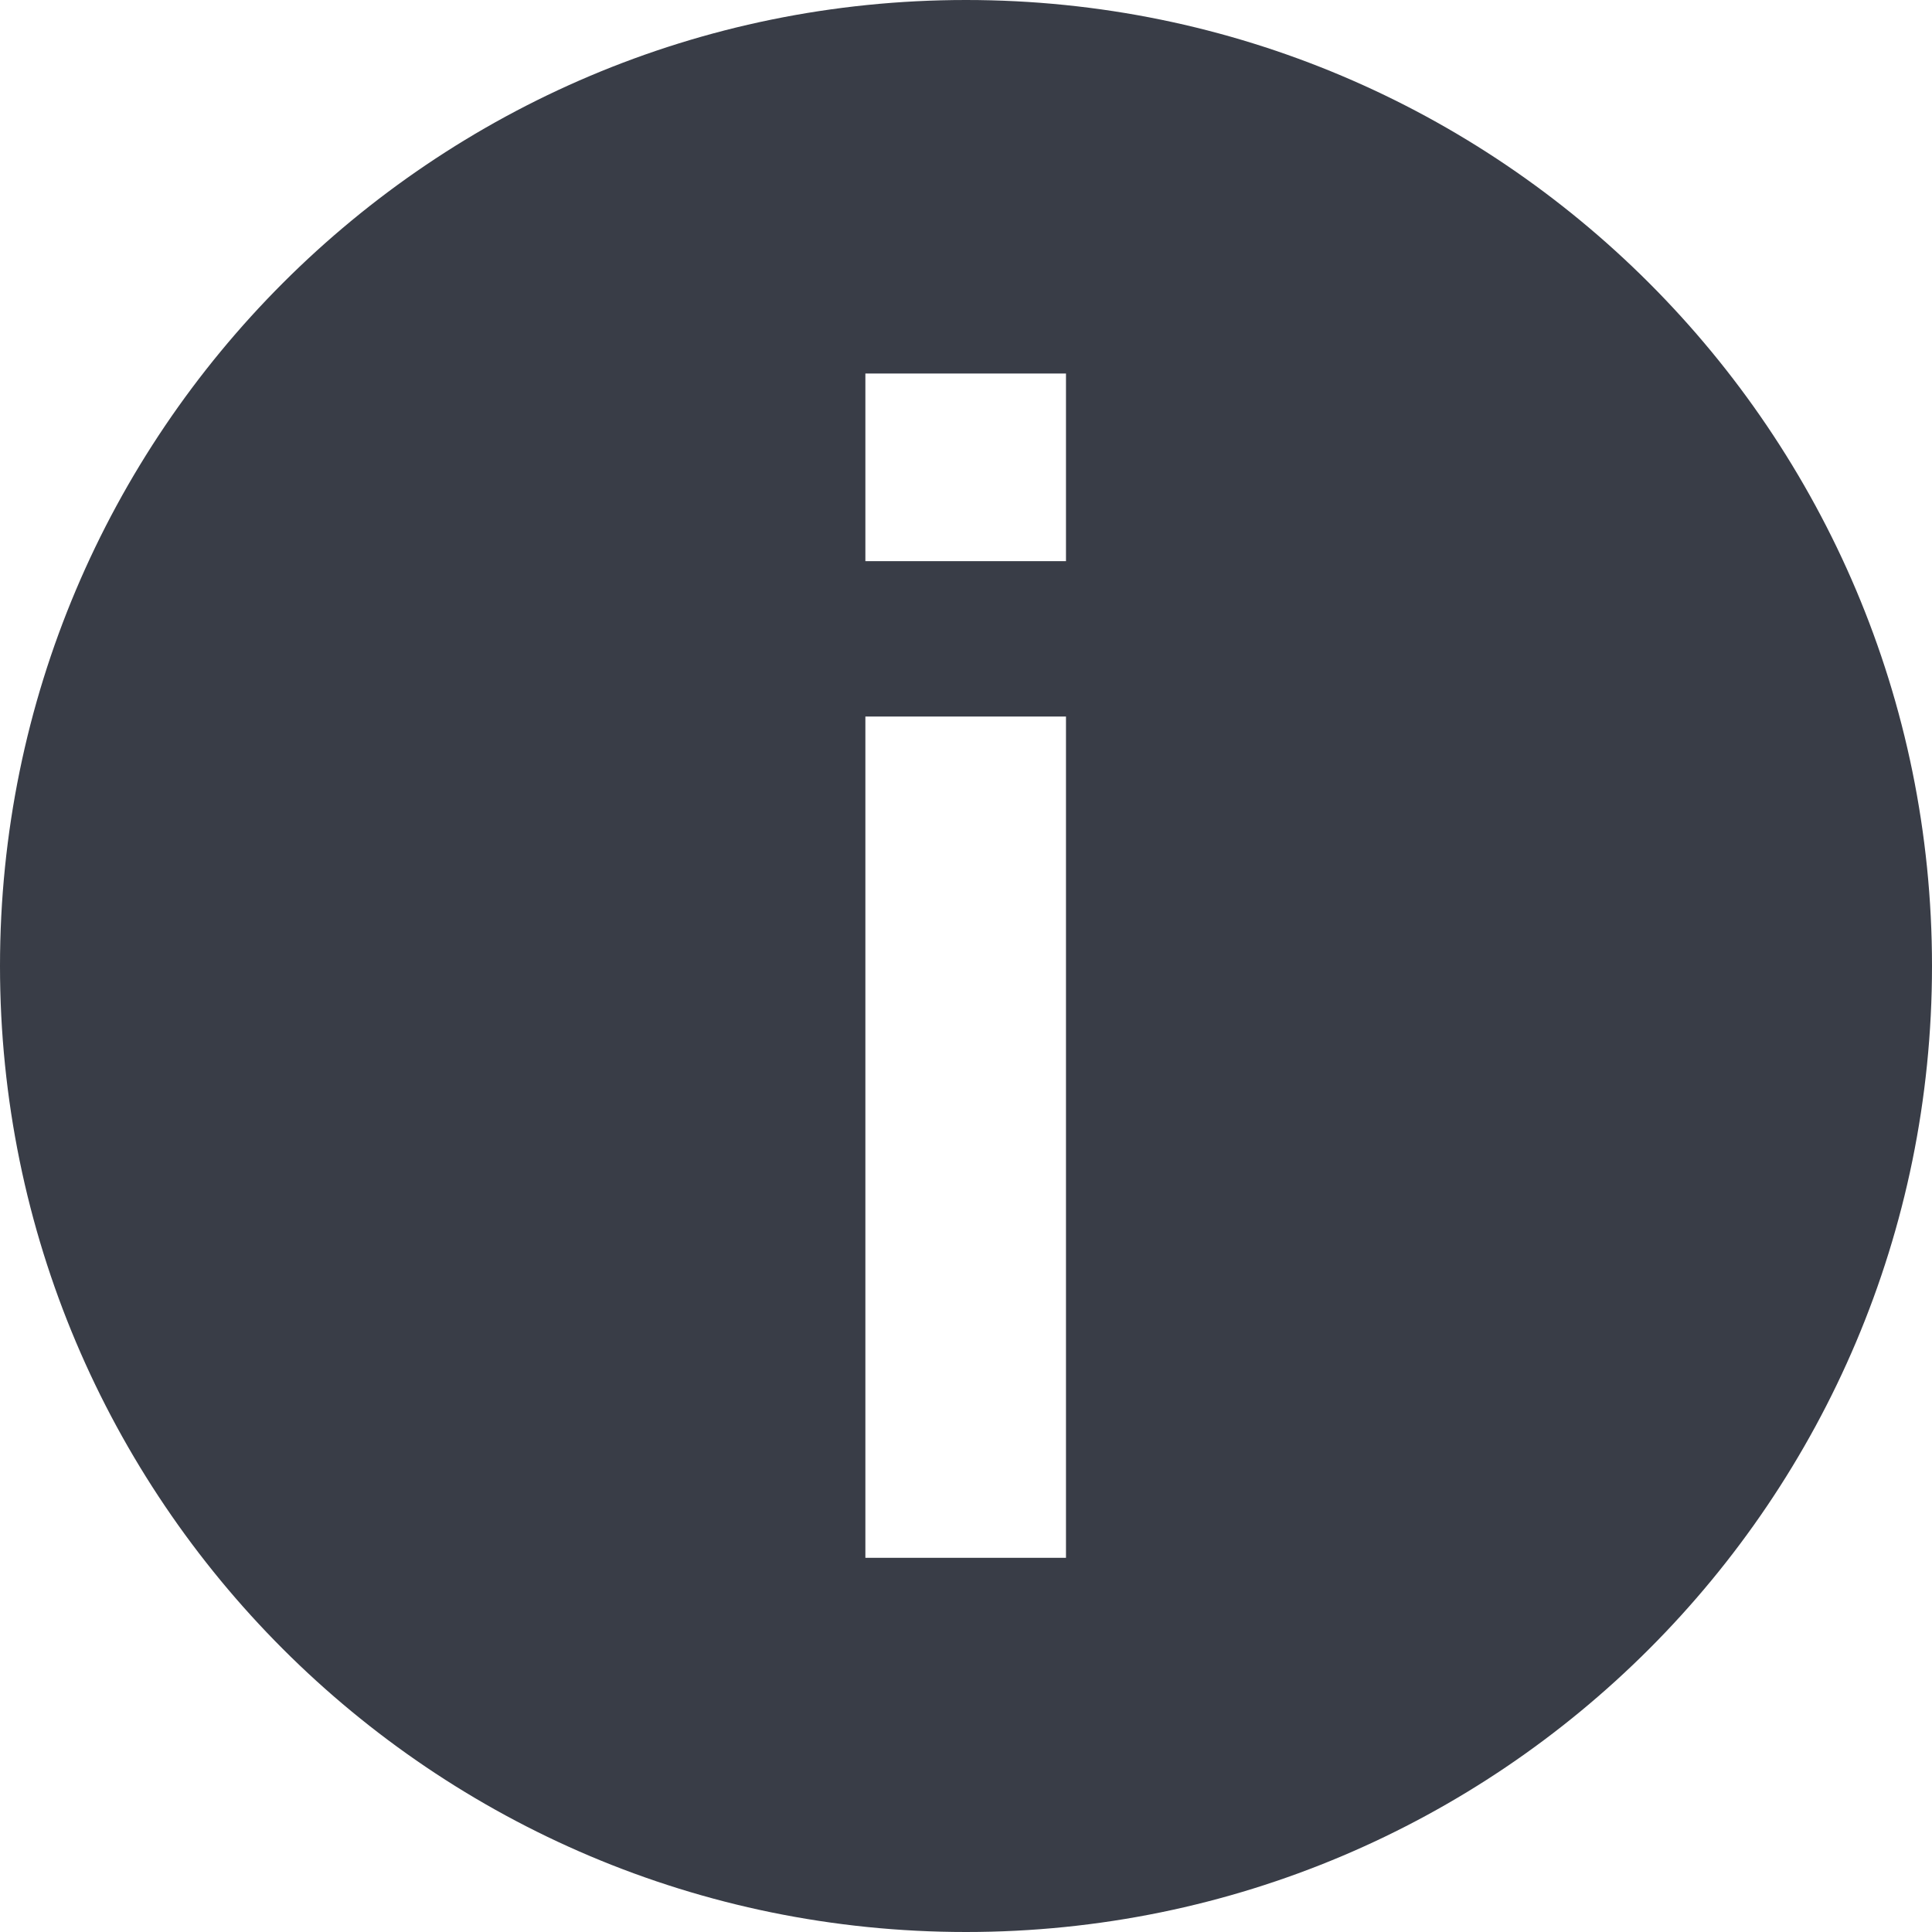 <svg width="24" height="24" viewBox="0 0 24 24" fill="none" xmlns="http://www.w3.org/2000/svg">
<path fill-rule="evenodd" clip-rule="evenodd" d="M12 24C18.627 24 24 18.627 24 12C24 5.373 18.627 0 12 0C5.373 0 0 5.373 0 12C0 18.627 5.373 24 12 24ZM10.75 4.64V6.971H13.242V4.64H10.75ZM10.75 8.901V19.352H13.242V8.901H10.75Z" fill="#393D47"/>
</svg>
